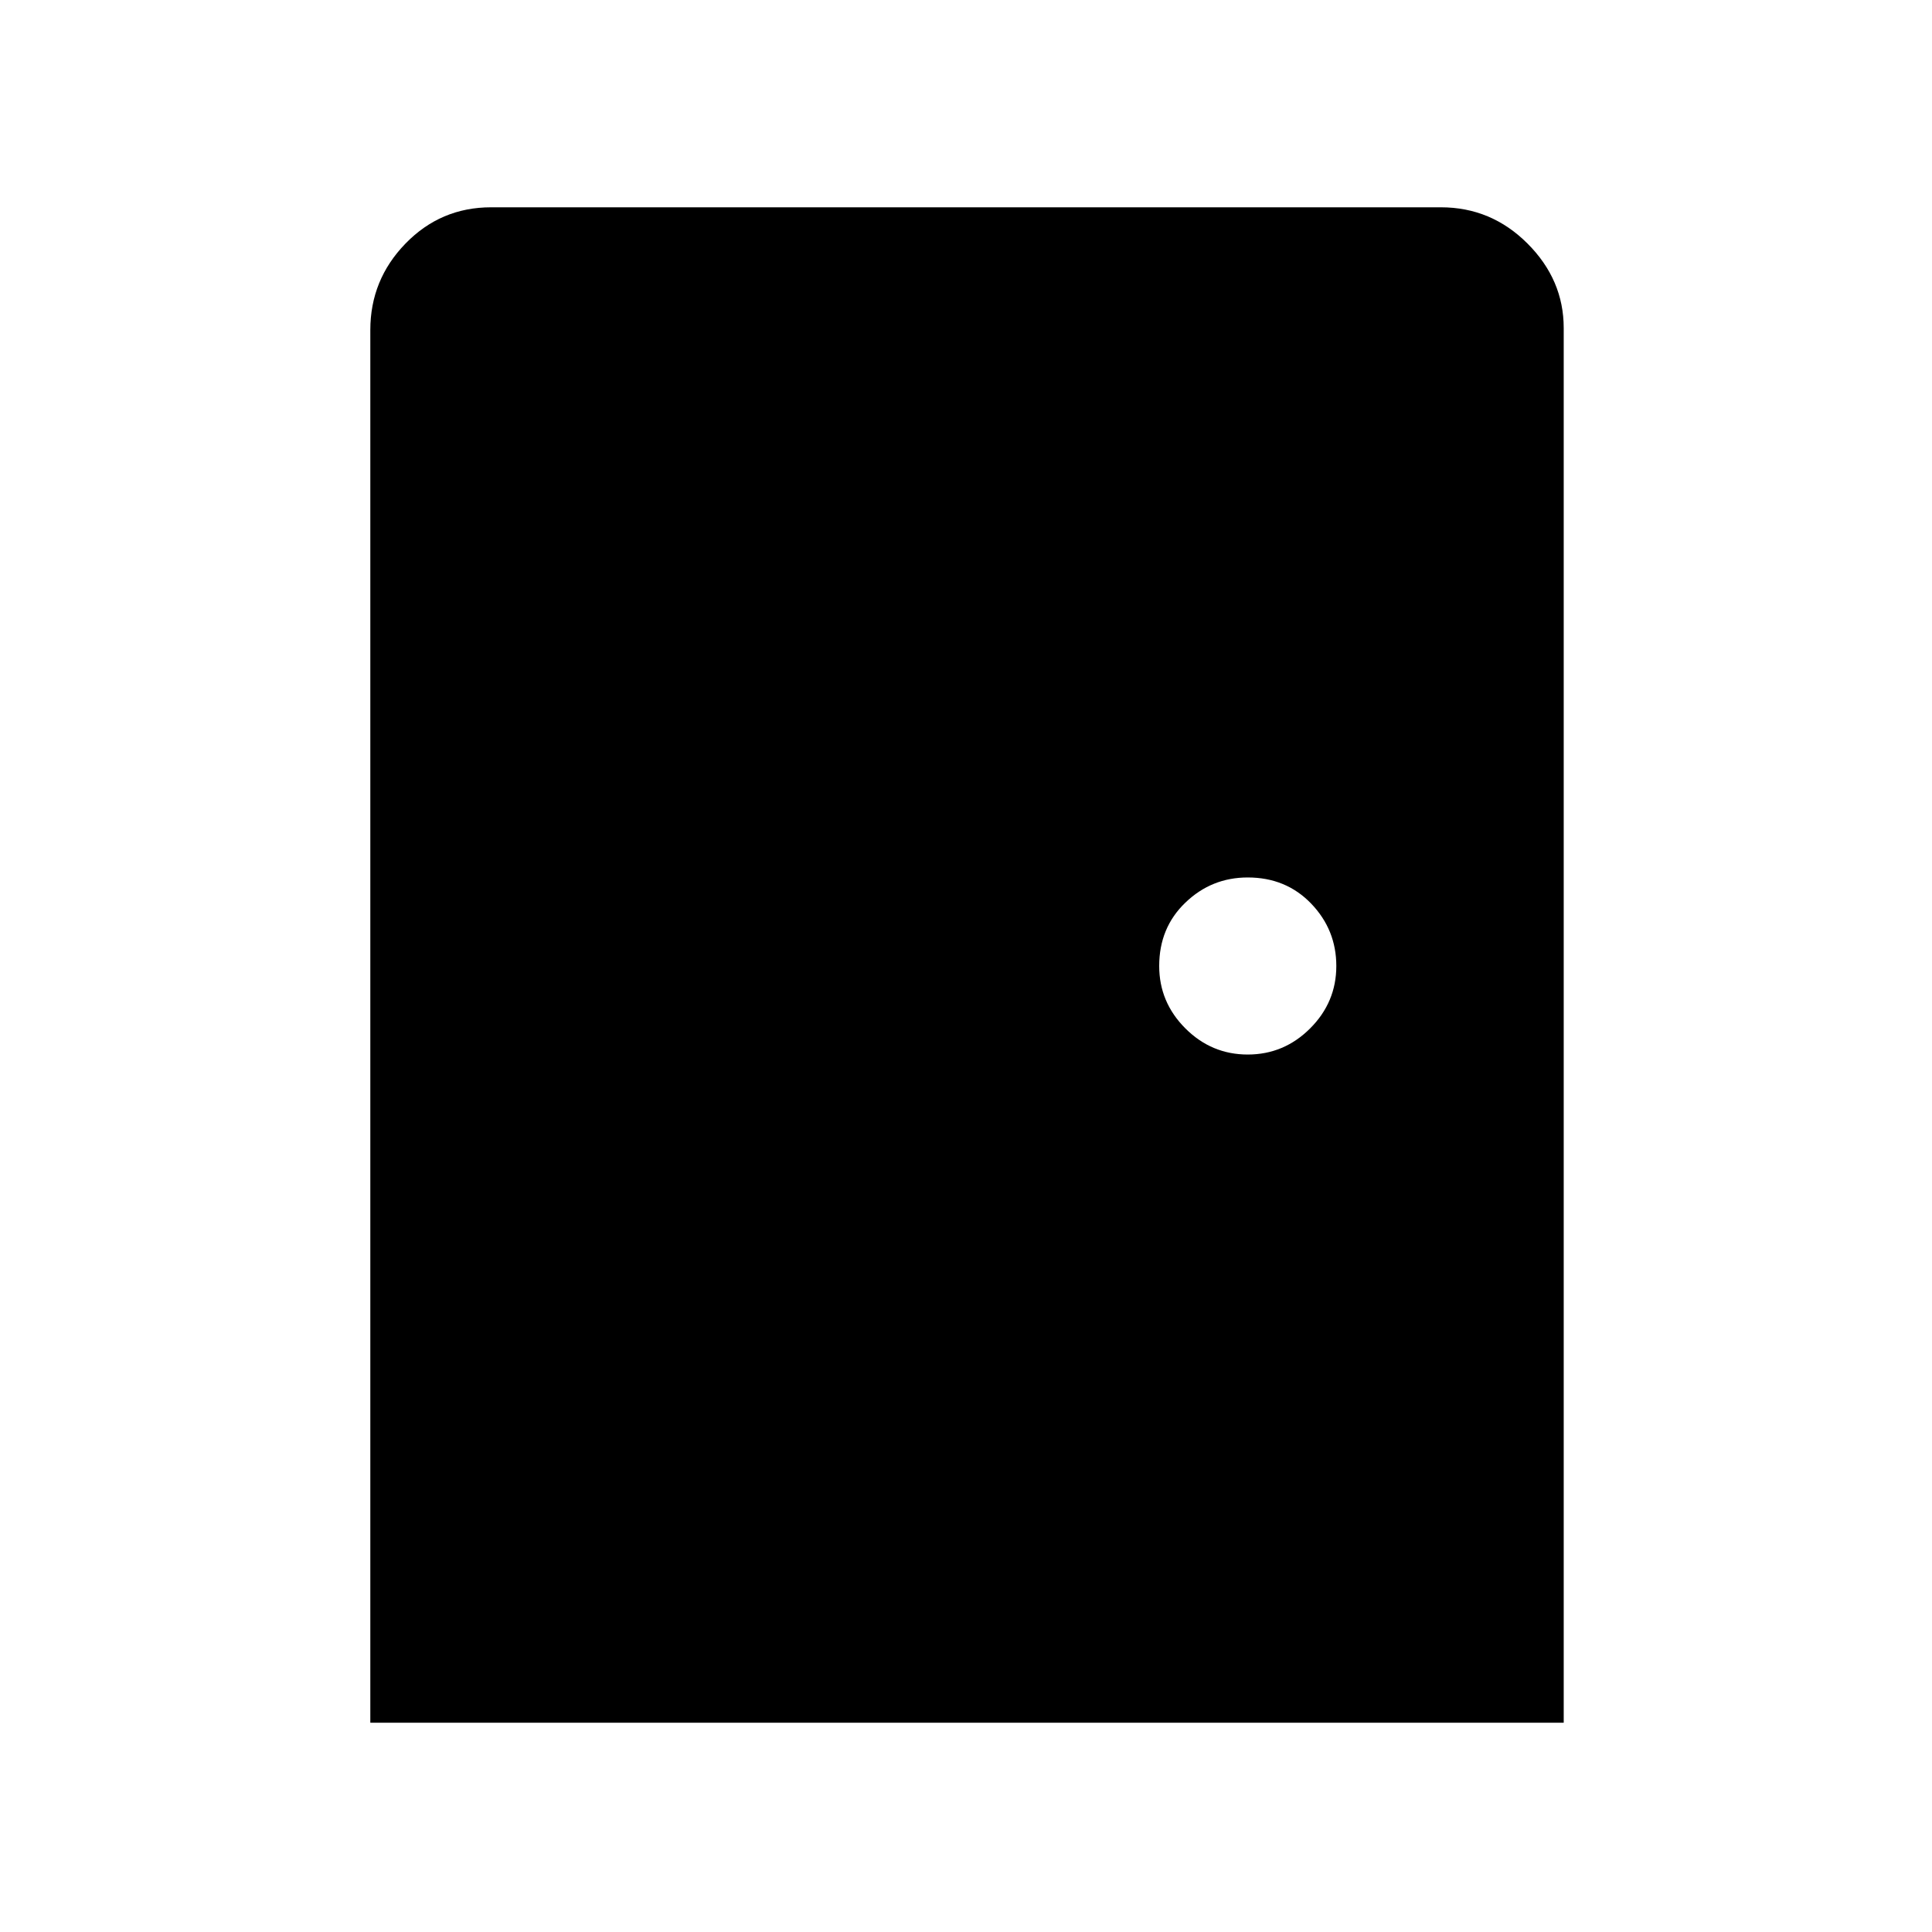 <svg xmlns="http://www.w3.org/2000/svg" height="40" width="40"><path d="M7.667 35.667V6.833q0-1.041.729-1.791t1.771-.75h19.666q1.042 0 1.792.75t.75 1.75v28.875Zm18.166-13.834q.75 0 1.292-.541.542-.542.542-1.292t-.521-1.292q-.521-.541-1.313-.541-.75 0-1.291.521Q24 19.208 24 20q0 .75.542 1.292.541.541 1.291.541Z"/></svg>